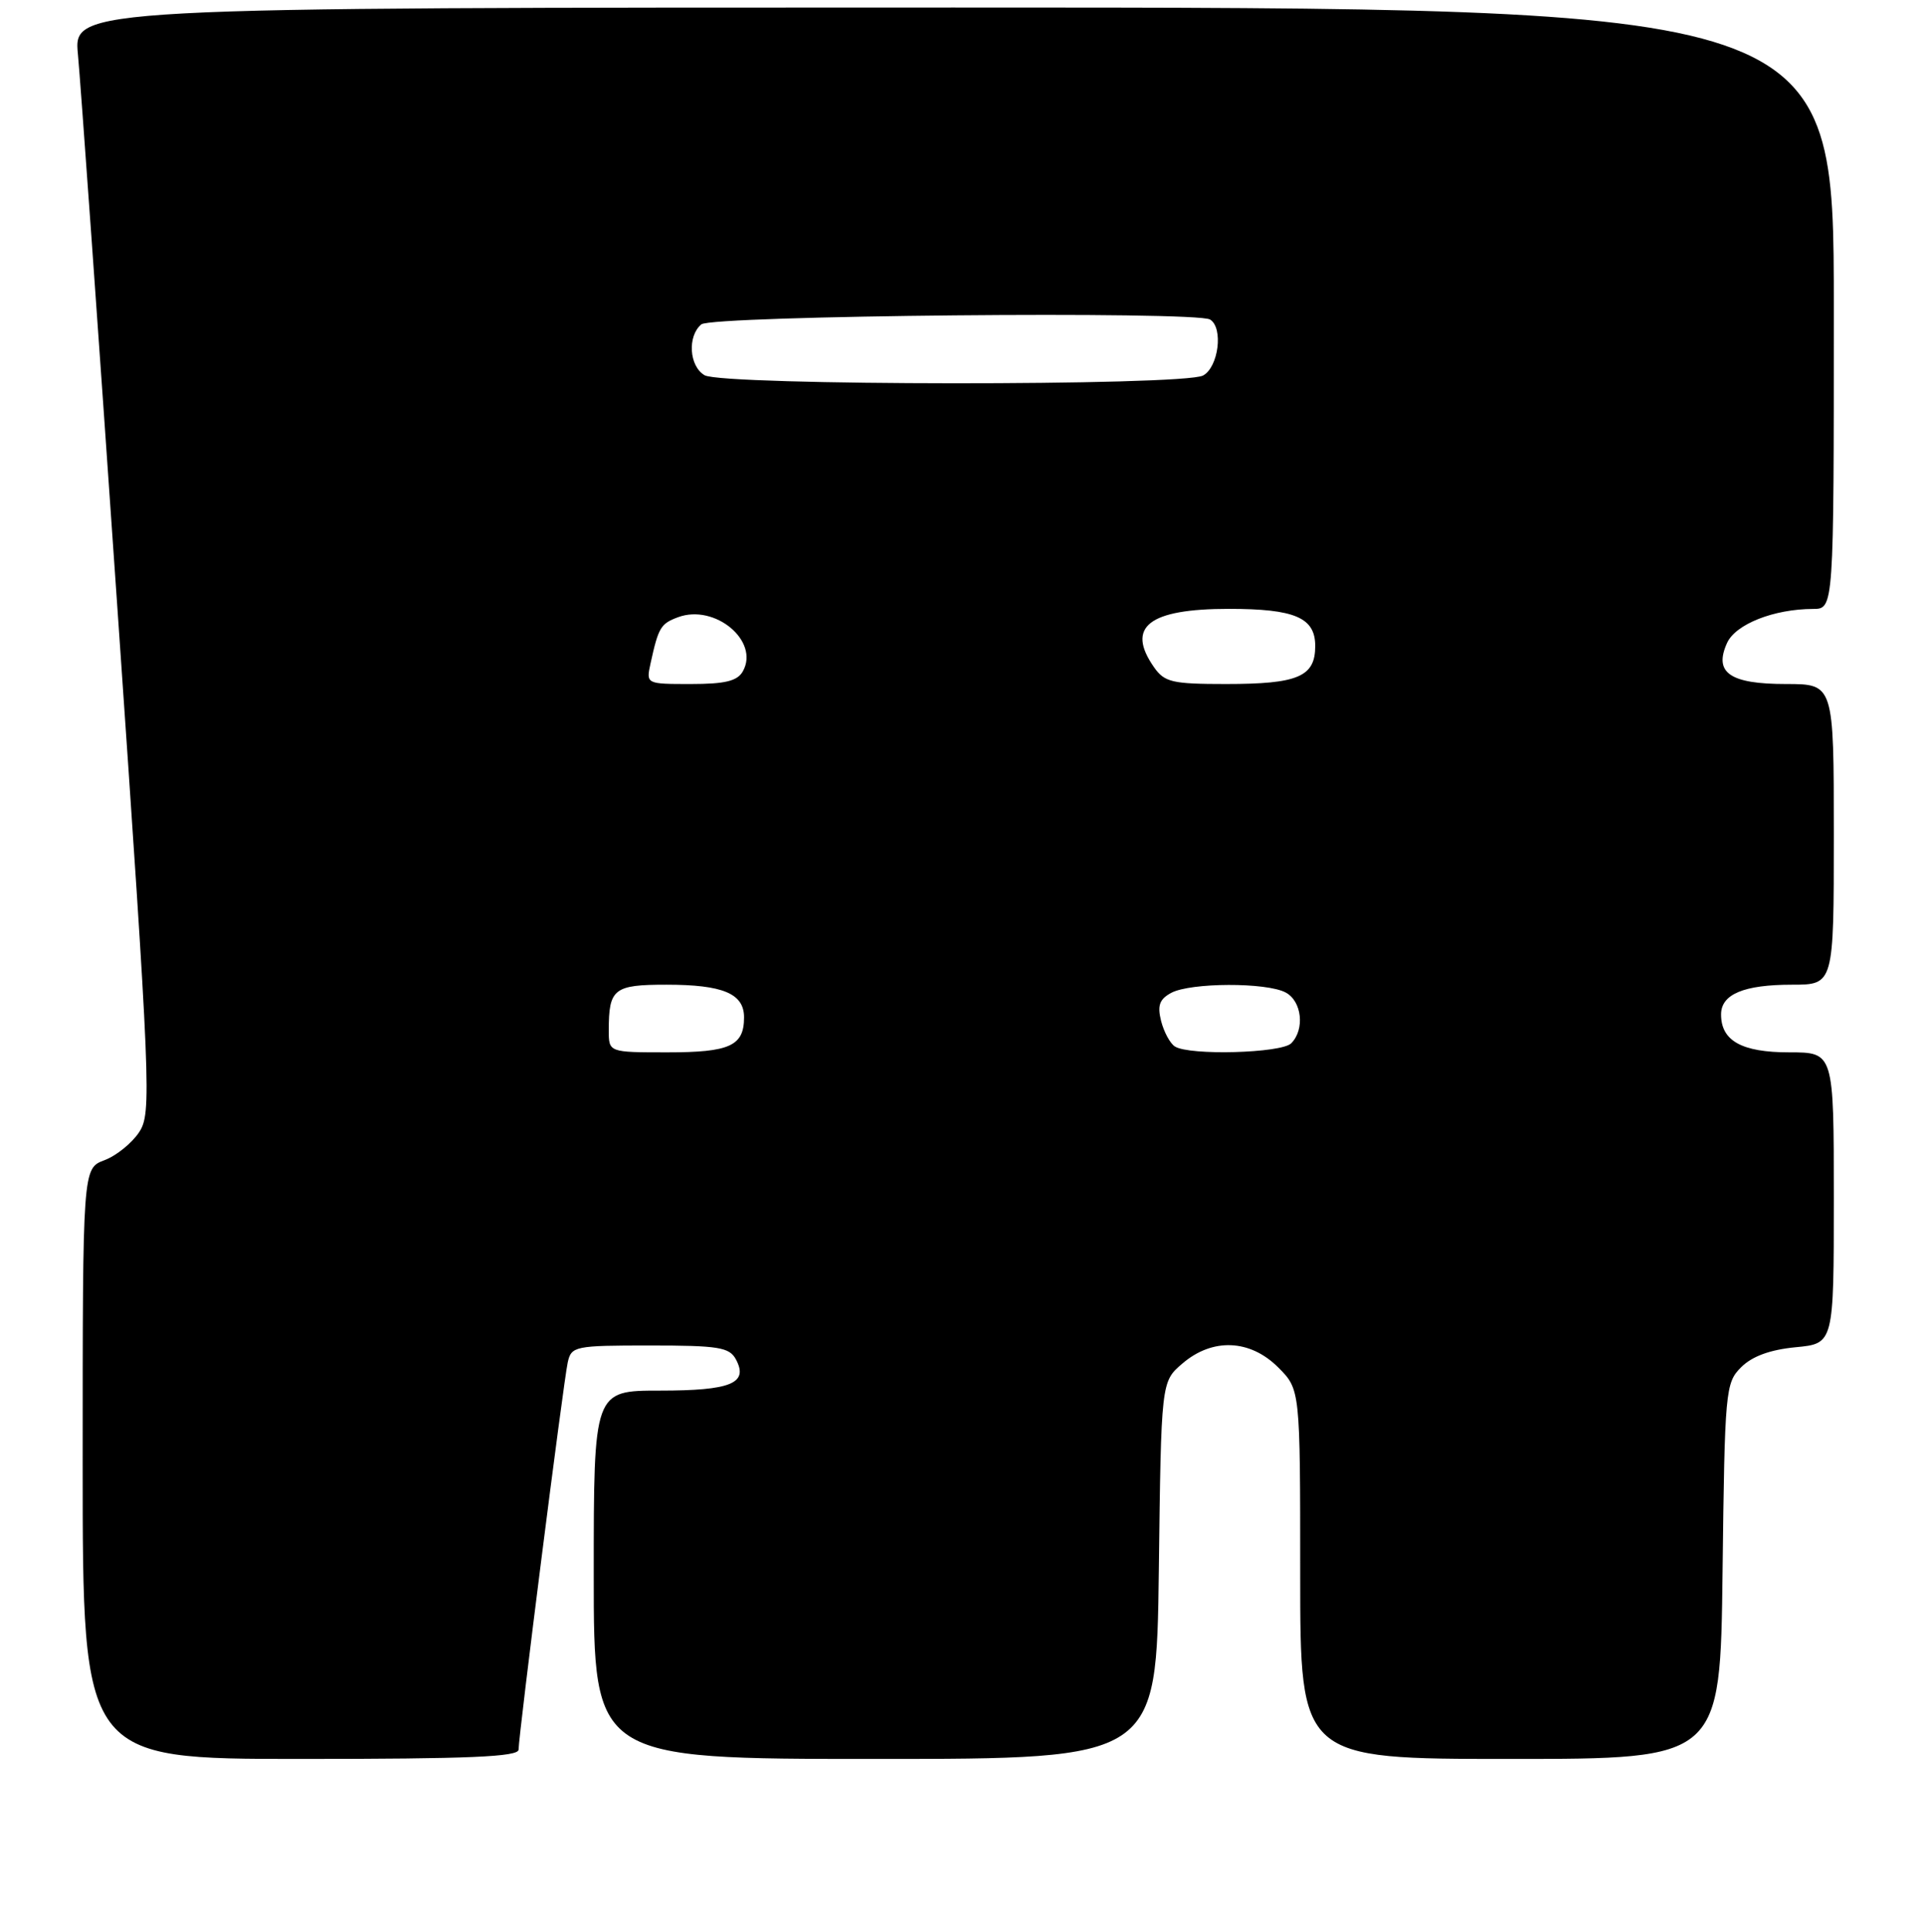 <?xml version="1.0" encoding="UTF-8" standalone="no"?>
<!DOCTYPE svg PUBLIC "-//W3C//DTD SVG 1.1//EN" "http://www.w3.org/Graphics/SVG/1.1/DTD/svg11.dtd" >
<svg xmlns="http://www.w3.org/2000/svg" xmlns:xlink="http://www.w3.org/1999/xlink" version="1.1" viewBox="0 0 256 257">
 <g >
 <path fill="currentColor"
d=" M 69.00 232.76 C 69.00 230.85 74.97 183.81 75.54 181.25 C 76.02 179.09 76.47 179.00 86.48 179.00 C 95.62 179.00 97.05 179.23 97.92 180.85 C 99.62 184.03 97.27 185.00 87.80 185.00 C 79.00 185.00 79.00 185.00 79.00 209.50 C 79.00 234.00 79.00 234.00 116.44 234.00 C 153.87 234.00 153.87 234.00 154.19 208.91 C 154.50 183.82 154.50 183.82 157.31 181.41 C 161.32 177.96 166.32 178.16 170.08 181.92 C 173.00 184.85 173.00 184.85 173.00 209.42 C 173.00 234.00 173.00 234.00 200.95 234.00 C 228.90 234.00 228.90 234.00 229.20 209.03 C 229.49 184.95 229.58 183.97 231.67 181.89 C 233.12 180.44 235.51 179.56 238.92 179.23 C 244.00 178.75 244.00 178.75 244.00 159.37 C 244.00 140.00 244.00 140.00 238.07 140.00 C 231.75 140.00 229.00 138.47 229.00 134.96 C 229.00 132.27 232.02 131.00 238.43 131.00 C 244.00 131.00 244.00 131.00 244.00 111.00 C 244.00 91.00 244.00 91.00 237.62 91.00 C 230.15 91.00 228.00 89.49 229.80 85.53 C 230.94 83.03 236.03 81.02 241.25 81.01 C 244.00 81.00 244.00 81.00 244.00 41.00 C 244.00 1.00 244.00 1.00 126.88 1.00 C 9.77 1.00 9.77 1.00 10.37 7.25 C 10.70 10.69 13.06 43.75 15.61 80.73 C 20.06 145.07 20.18 148.07 18.52 150.61 C 17.57 152.06 15.49 153.75 13.89 154.35 C 11.00 155.44 11.00 155.44 11.00 194.72 C 11.00 234.00 11.00 234.00 40.00 234.00 C 62.45 234.00 69.00 233.72 69.00 232.76 Z  M 81.00 137.08 C 81.00 131.53 81.67 131.00 88.67 131.00 C 96.19 131.00 99.00 132.18 99.00 135.34 C 99.00 139.14 97.12 140.00 88.80 140.00 C 81.00 140.00 81.00 140.00 81.00 137.08 Z  M 156.33 139.22 C 155.69 138.82 154.86 137.28 154.49 135.82 C 153.97 133.76 154.28 132.92 155.85 132.08 C 158.42 130.71 168.52 130.67 171.07 132.04 C 173.23 133.19 173.64 136.96 171.80 138.80 C 170.49 140.11 158.25 140.45 156.33 139.22 Z  M 86.56 88.25 C 87.61 83.46 87.91 82.97 90.22 82.11 C 95.13 80.30 101.10 85.29 98.84 89.31 C 98.12 90.60 96.49 91.00 91.93 91.00 C 85.96 91.00 85.96 91.00 86.56 88.25 Z  M 153.56 88.78 C 149.78 83.39 152.84 81.00 163.50 81.00 C 172.29 81.00 175.00 82.16 175.00 85.94 C 175.00 90.03 172.72 91.00 163.12 91.00 C 155.98 91.00 154.95 90.76 153.56 88.78 Z  M 93.75 49.92 C 91.69 48.72 91.44 44.71 93.32 43.15 C 94.74 41.97 159.16 41.36 161.01 42.51 C 162.80 43.61 162.13 48.86 160.07 49.96 C 157.46 51.36 96.15 51.32 93.75 49.92 Z "/>
</g>
</svg>